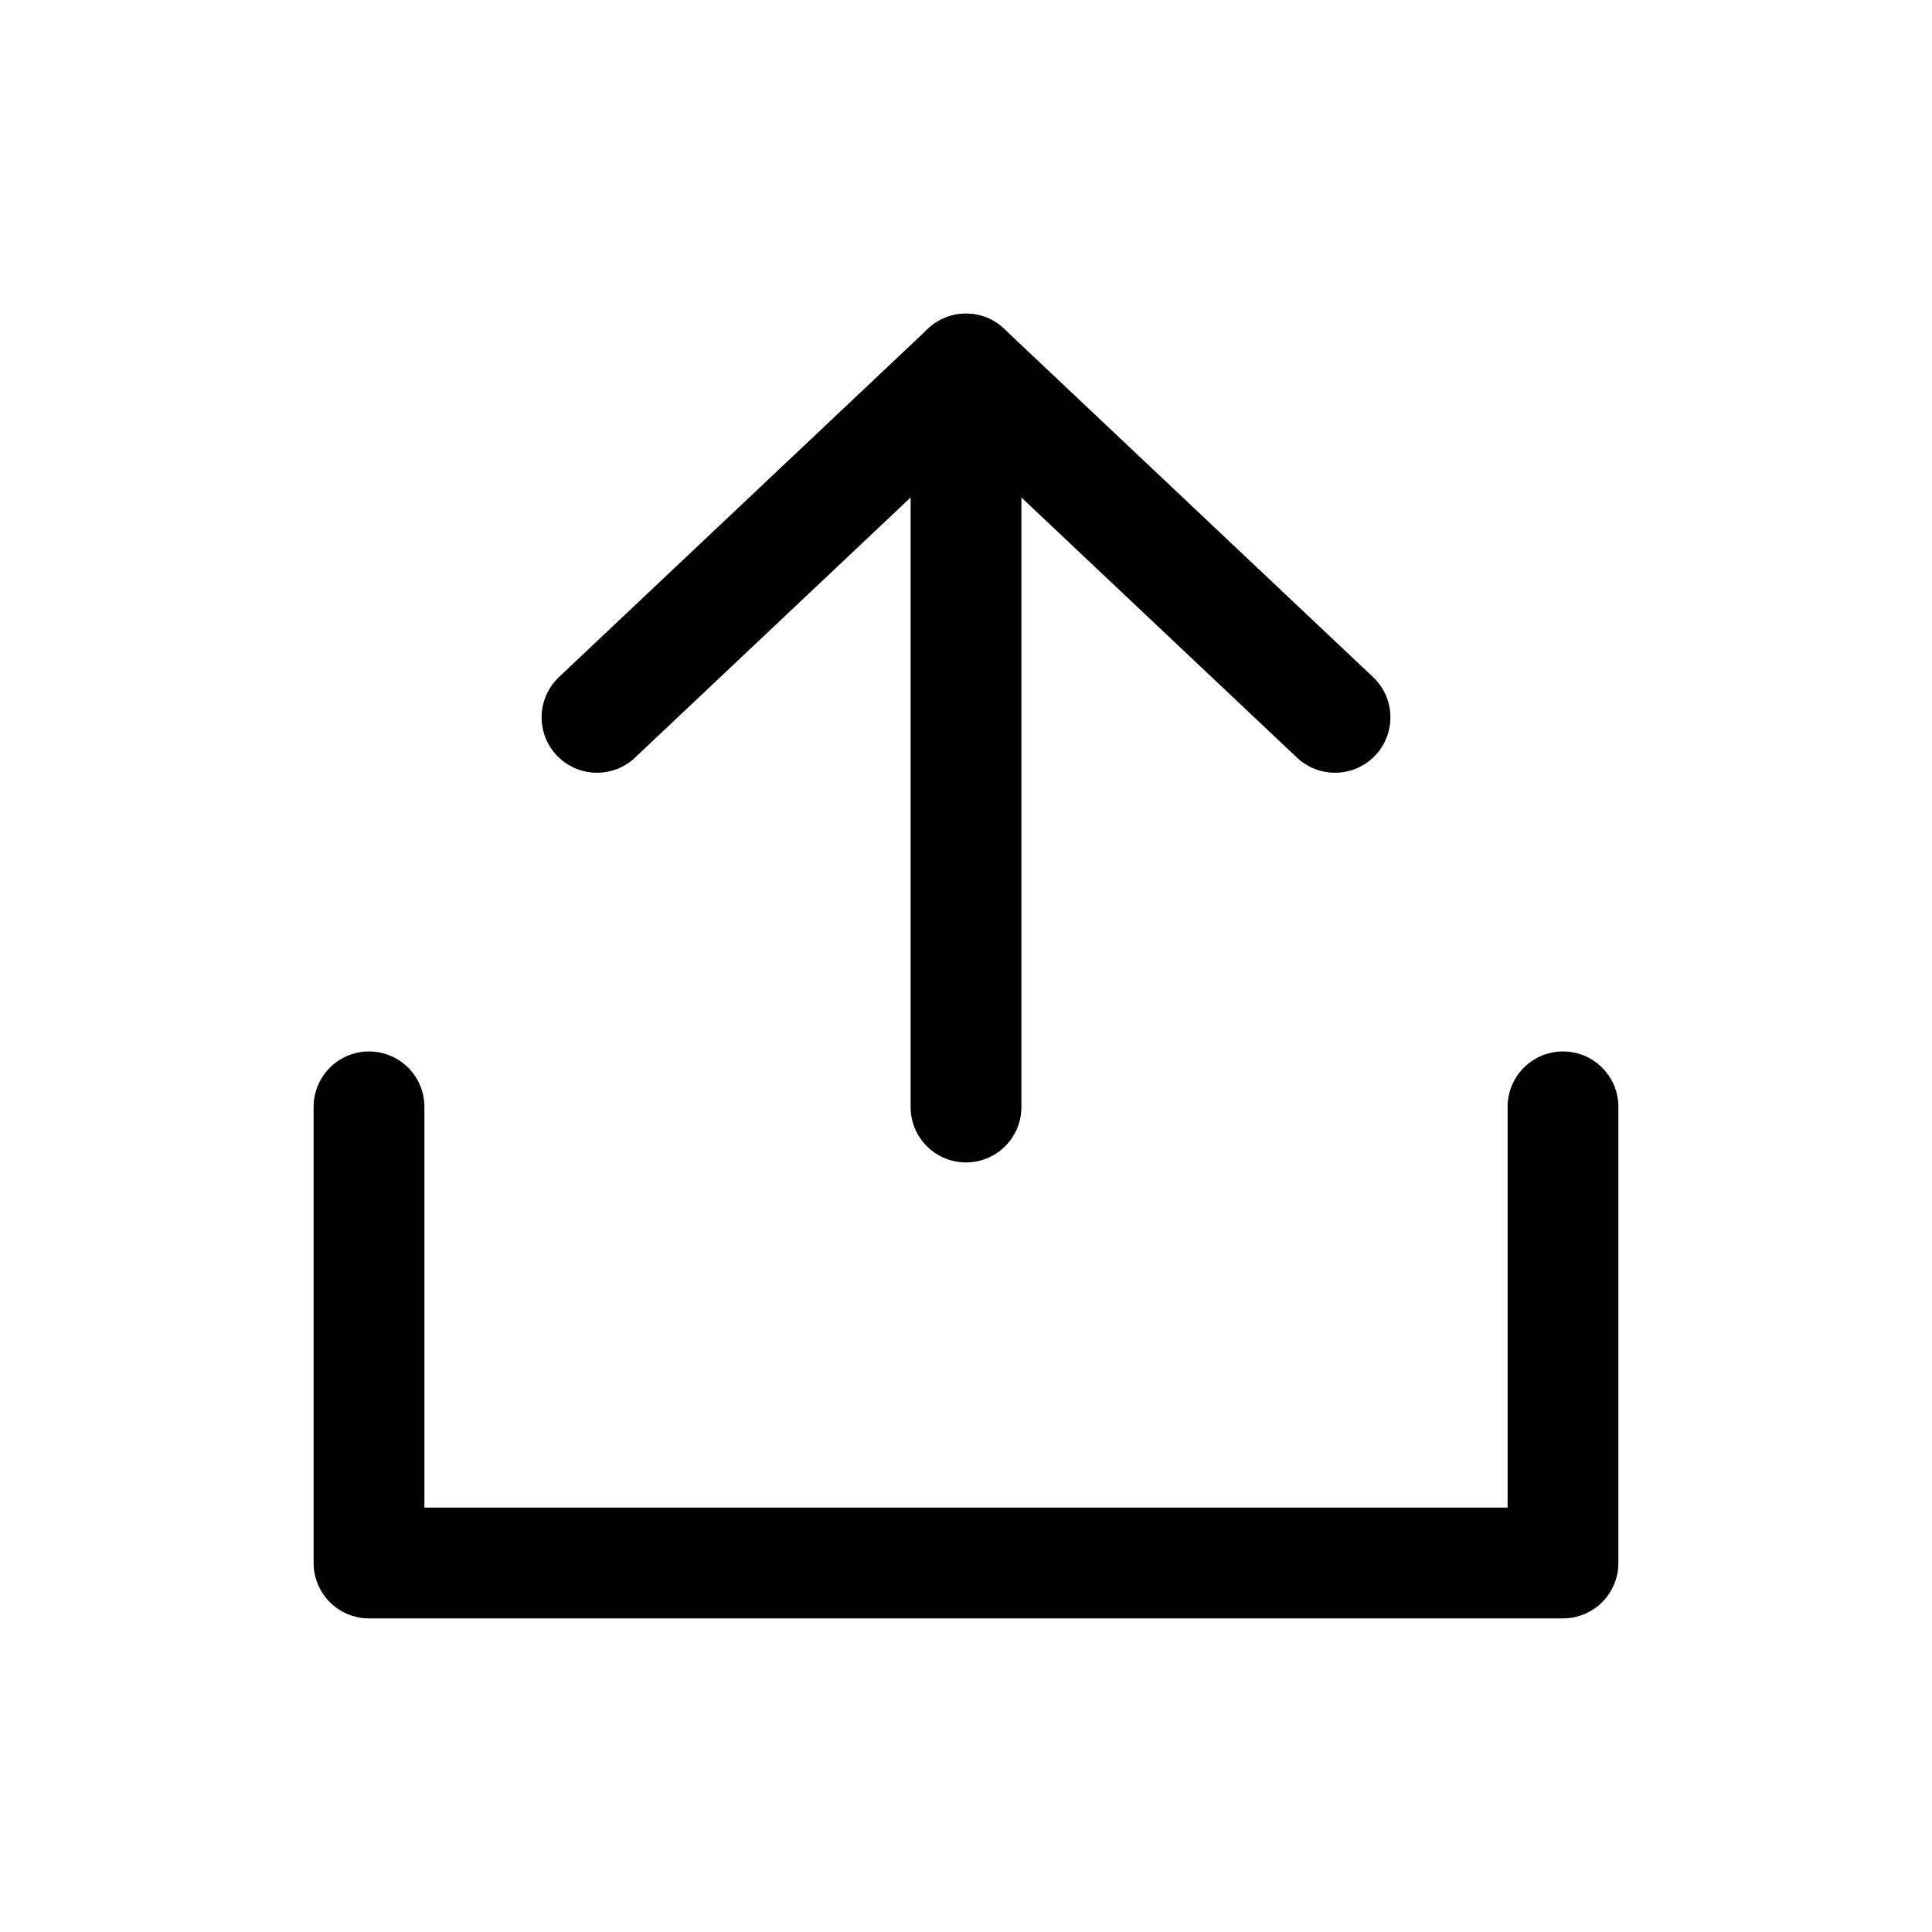<?xml version="1.0" encoding="utf-8"?>
<!-- Generator: Adobe Illustrator 25.4.3, SVG Export Plug-In . SVG Version: 6.00 Build 0)  -->
<svg version="1.1" id="Layer_1" xmlns="http://www.w3.org/2000/svg" xmlns:xlink="http://www.w3.org/1999/xlink" x="0px" y="0px"
	 viewBox="0 0 1000 1000" enable-background="new 0 0 1000 1000" xml:space="preserve">
<polyline fill="none" stroke="#000" stroke-width="57.351" stroke-linecap="round" stroke-linejoin="round" stroke-miterlimit="10" points="
	809,572.9 809,809 191,809 191,572.9 "/>
<polyline fill="none" stroke="#000" stroke-width="57.351" stroke-linecap="round" stroke-linejoin="round" stroke-miterlimit="10" points="
	309,371.3 500,191 691,371.3 "/>
<line fill="none" stroke="#000" stroke-width="57.351" stroke-linecap="round" stroke-linejoin="round" stroke-miterlimit="10" x1="500" y1="191" x2="500" y2="573"/>
</svg>
